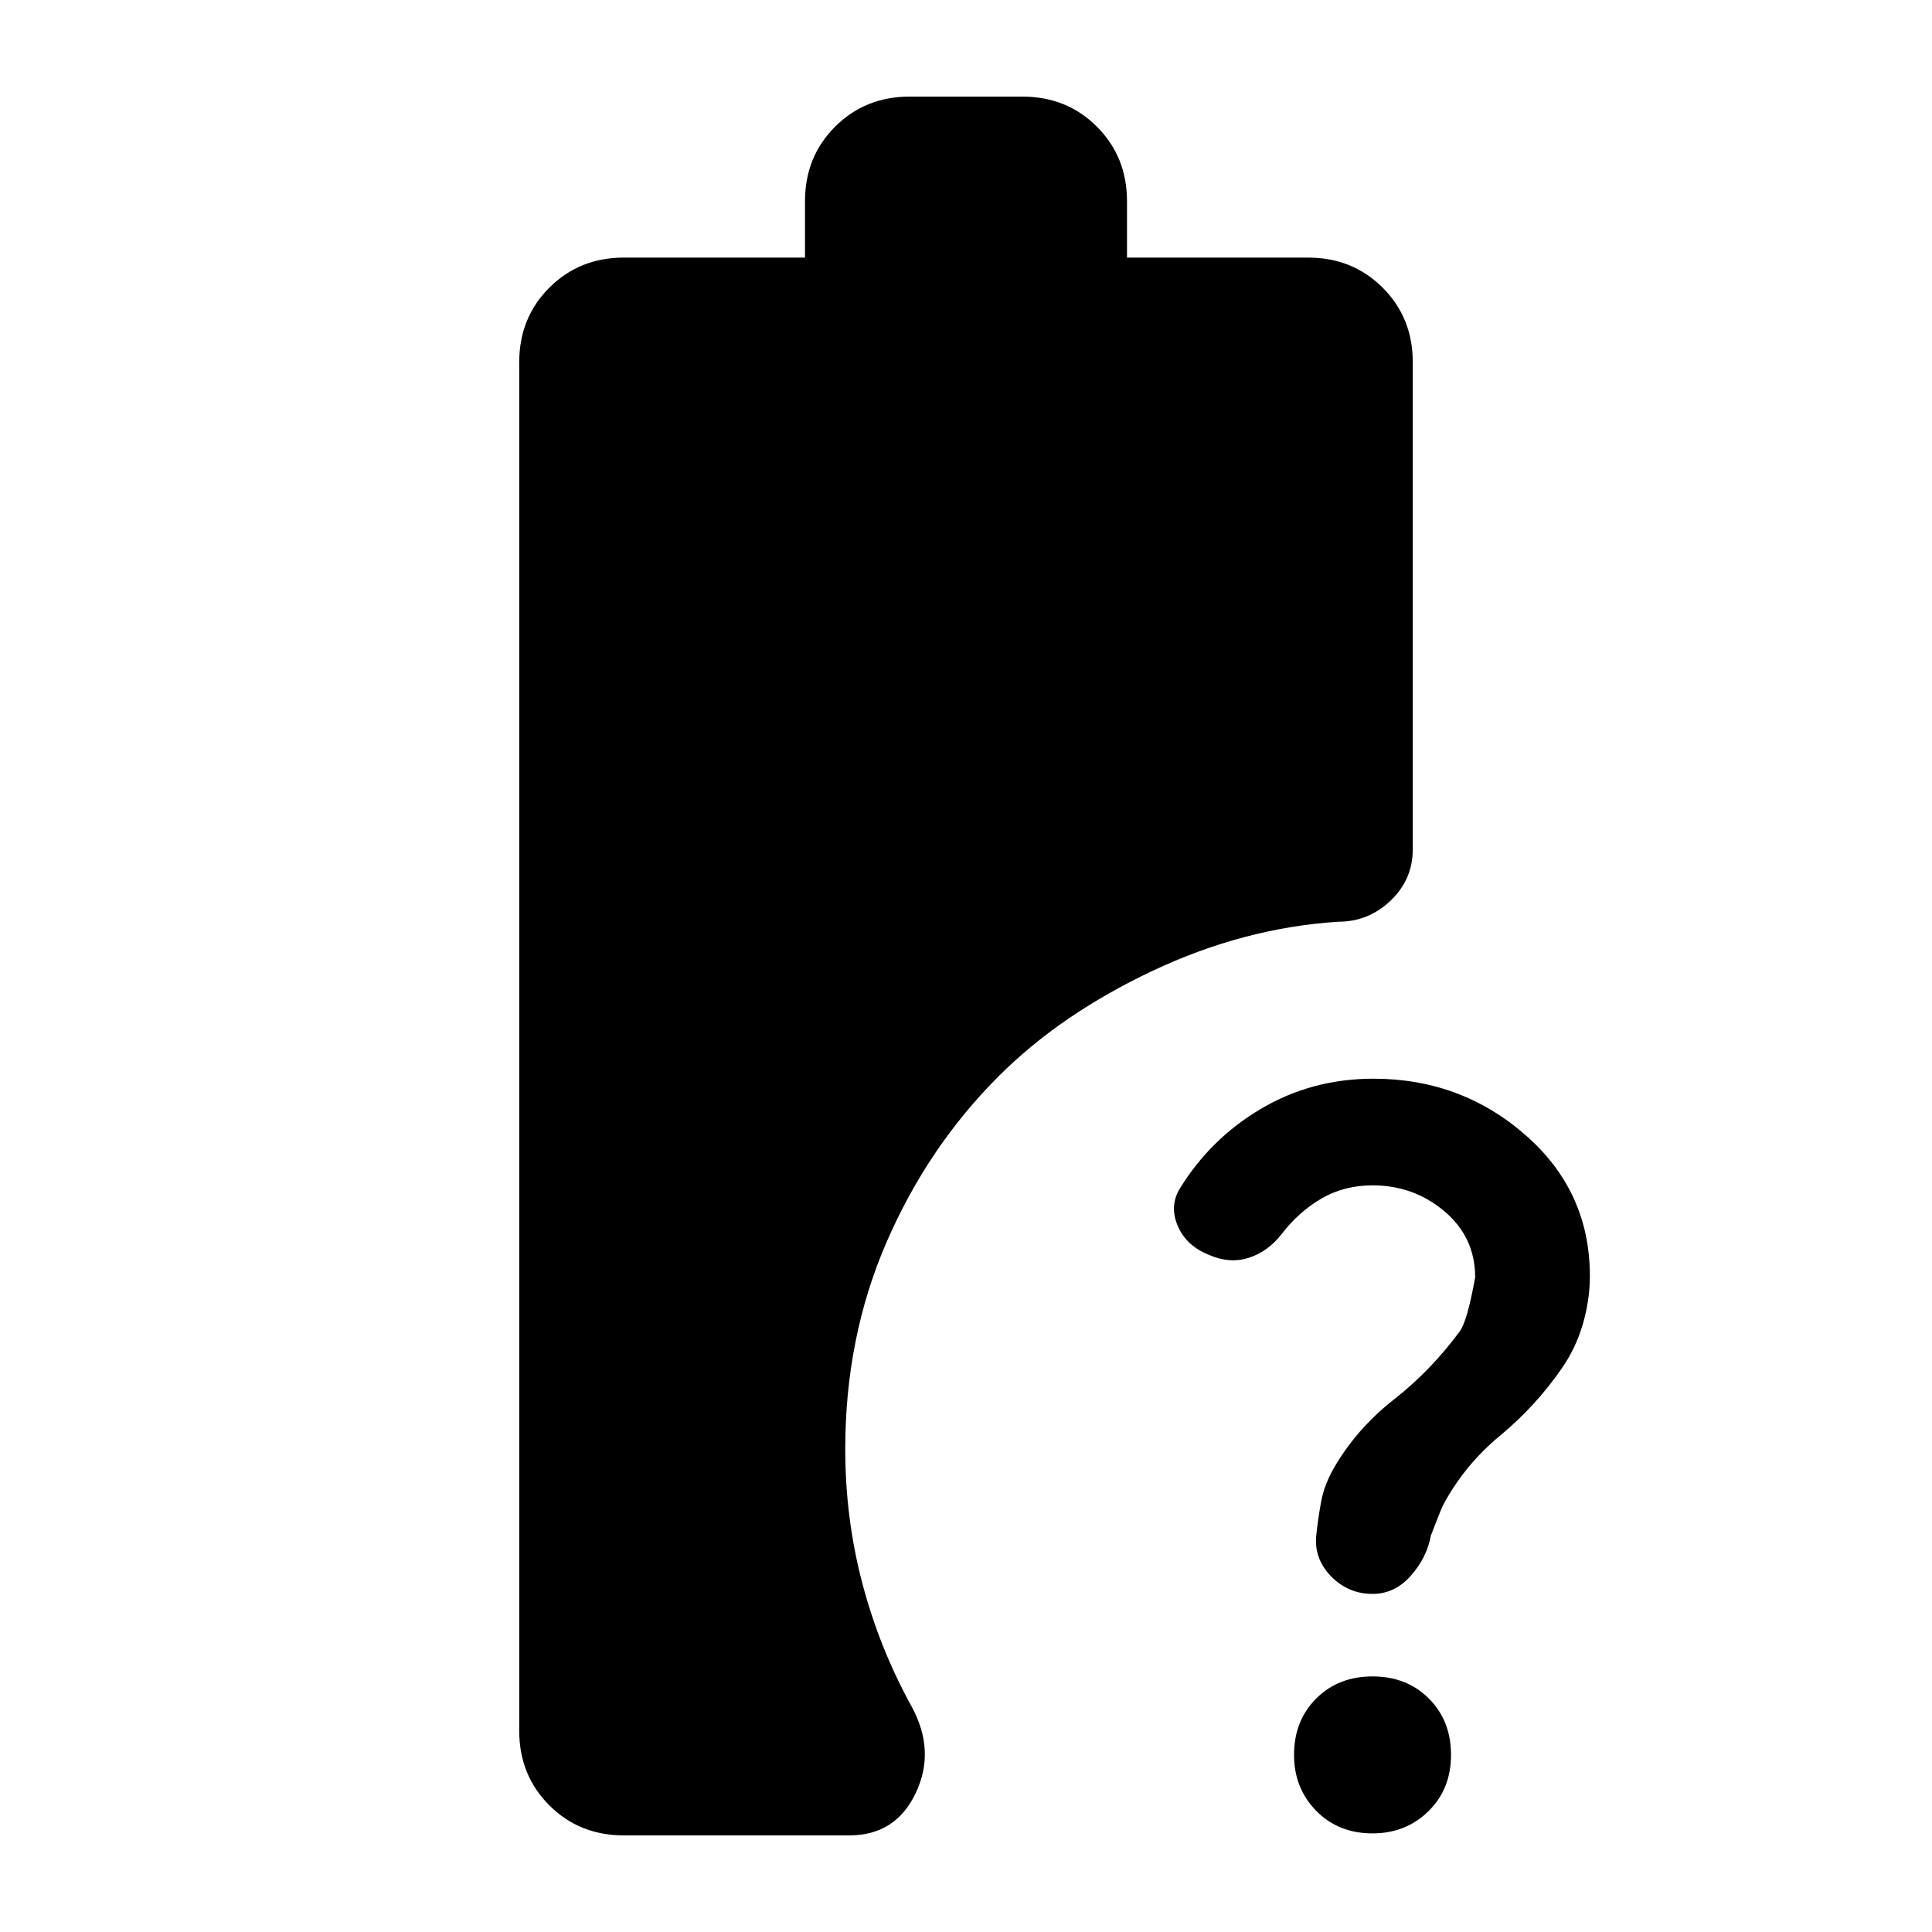 <svg xmlns="http://www.w3.org/2000/svg" height="24" viewBox="0 -960 960 960" width="24"><path d="M682-371q-14.21 0-25.46 6.6T637-347q-7 9-16.5 12t-19.5-1.35q-11.25-4.36-15.62-14.15-4.38-9.79.62-18.5 15.29-25.11 40.59-40.05Q651.88-424 682.47-424 726-424 758-396t32 70q0 12-3.5 23.96Q783-290.07 776-280q-12.98 18.76-30.68 33.41Q727.62-231.93 717-212q-1 2-6 15-2 11-10 20t-18.95 9q-12.05 0-20.55-8.64-8.5-8.63-7.5-20.15 1-9.21 2.5-17.21t6.07-16.17Q674-250 692.5-264.5t32.64-33.7Q729-303 733-325.28q0-19.93-15.26-32.82Q702.49-371 682-371Zm0 322q-17 0-28-11.23Q643-71.45 643-88q0-17 11-28t28-11q17 0 28 11t11 28q0 17-11.23 28Q698.55-49 682-49Zm-372 1q-22.1 0-37.05-14.95Q258-77.9 258-100v-680q0-22.1 14.95-37.05Q287.9-832 310-832h90v-28q0-22.1 14.95-37.05Q429.9-912 452-912h56q22.1 0 37.05 14.95Q560-882.1 560-860v28h90q22.1 0 37.05 14.95Q702-802.1 702-780v242q0 15-11 25.5T665-502q-47 3-92.5 24.5t-76.3 52.3Q461-390 440.5-342.72 420-295.43 420-240q0 34.53 8.5 66.77Q437-141 453-112q12 22 2 43t-33 21H310Z"/></svg>